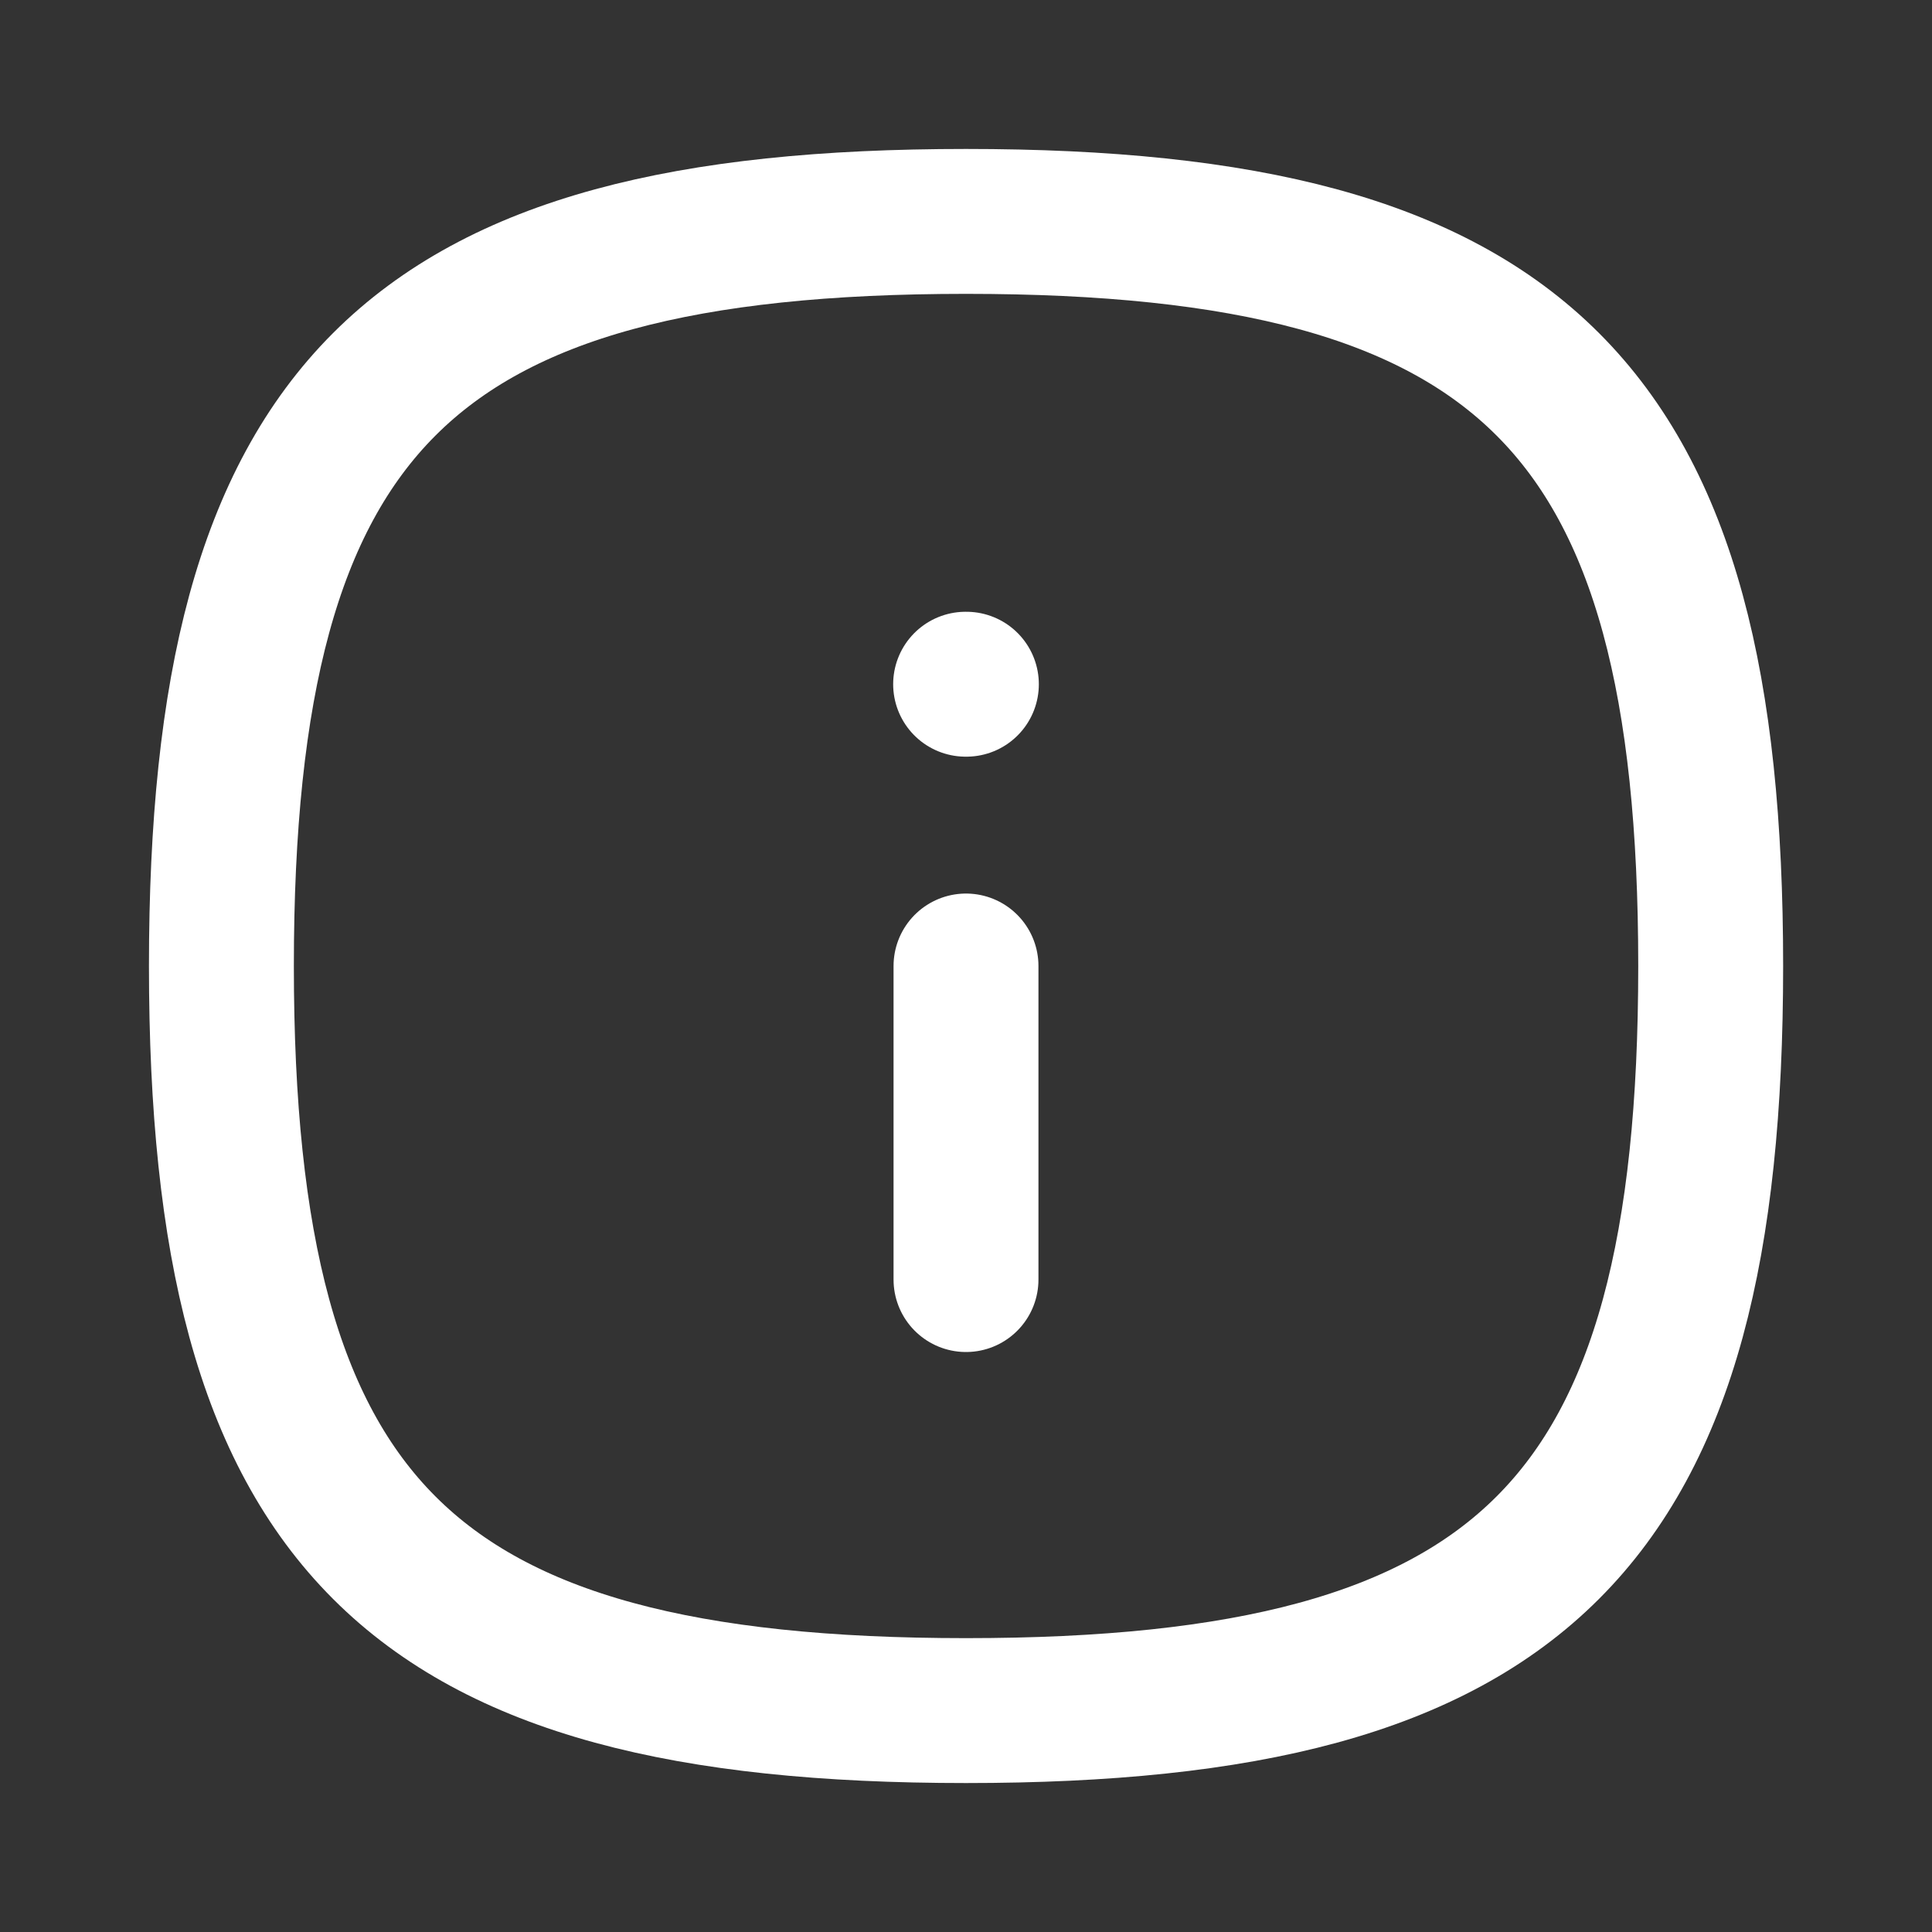 <svg width="20" height="20" viewBox="0 0 20 20" fill="none" xmlns="http://www.w3.org/2000/svg">
<rect x="0" y="0" width="20" height="20" fill="#333333" stroke="none"/>
<path fill-rule="evenodd" clip-rule="evenodd" d="M17.709 10C17.709 15.781 15.781 17.708 10 17.708C4.219 17.708 2.292 15.781 2.292 10C2.292 4.219 4.219 2.292 10 2.292C15.781 2.292 17.709 4.219 17.709 10Z" stroke="white" stroke-width="1.5" stroke-linecap="round" stroke-linejoin="round"/>
<path d="M10 13.246V10" stroke="white" stroke-width="1.5" stroke-linecap="round" stroke-linejoin="round"/>
<path d="M10.004 7.083H9.996" stroke="white" stroke-width="1.5" stroke-linecap="round" stroke-linejoin="round"/>
</svg>
